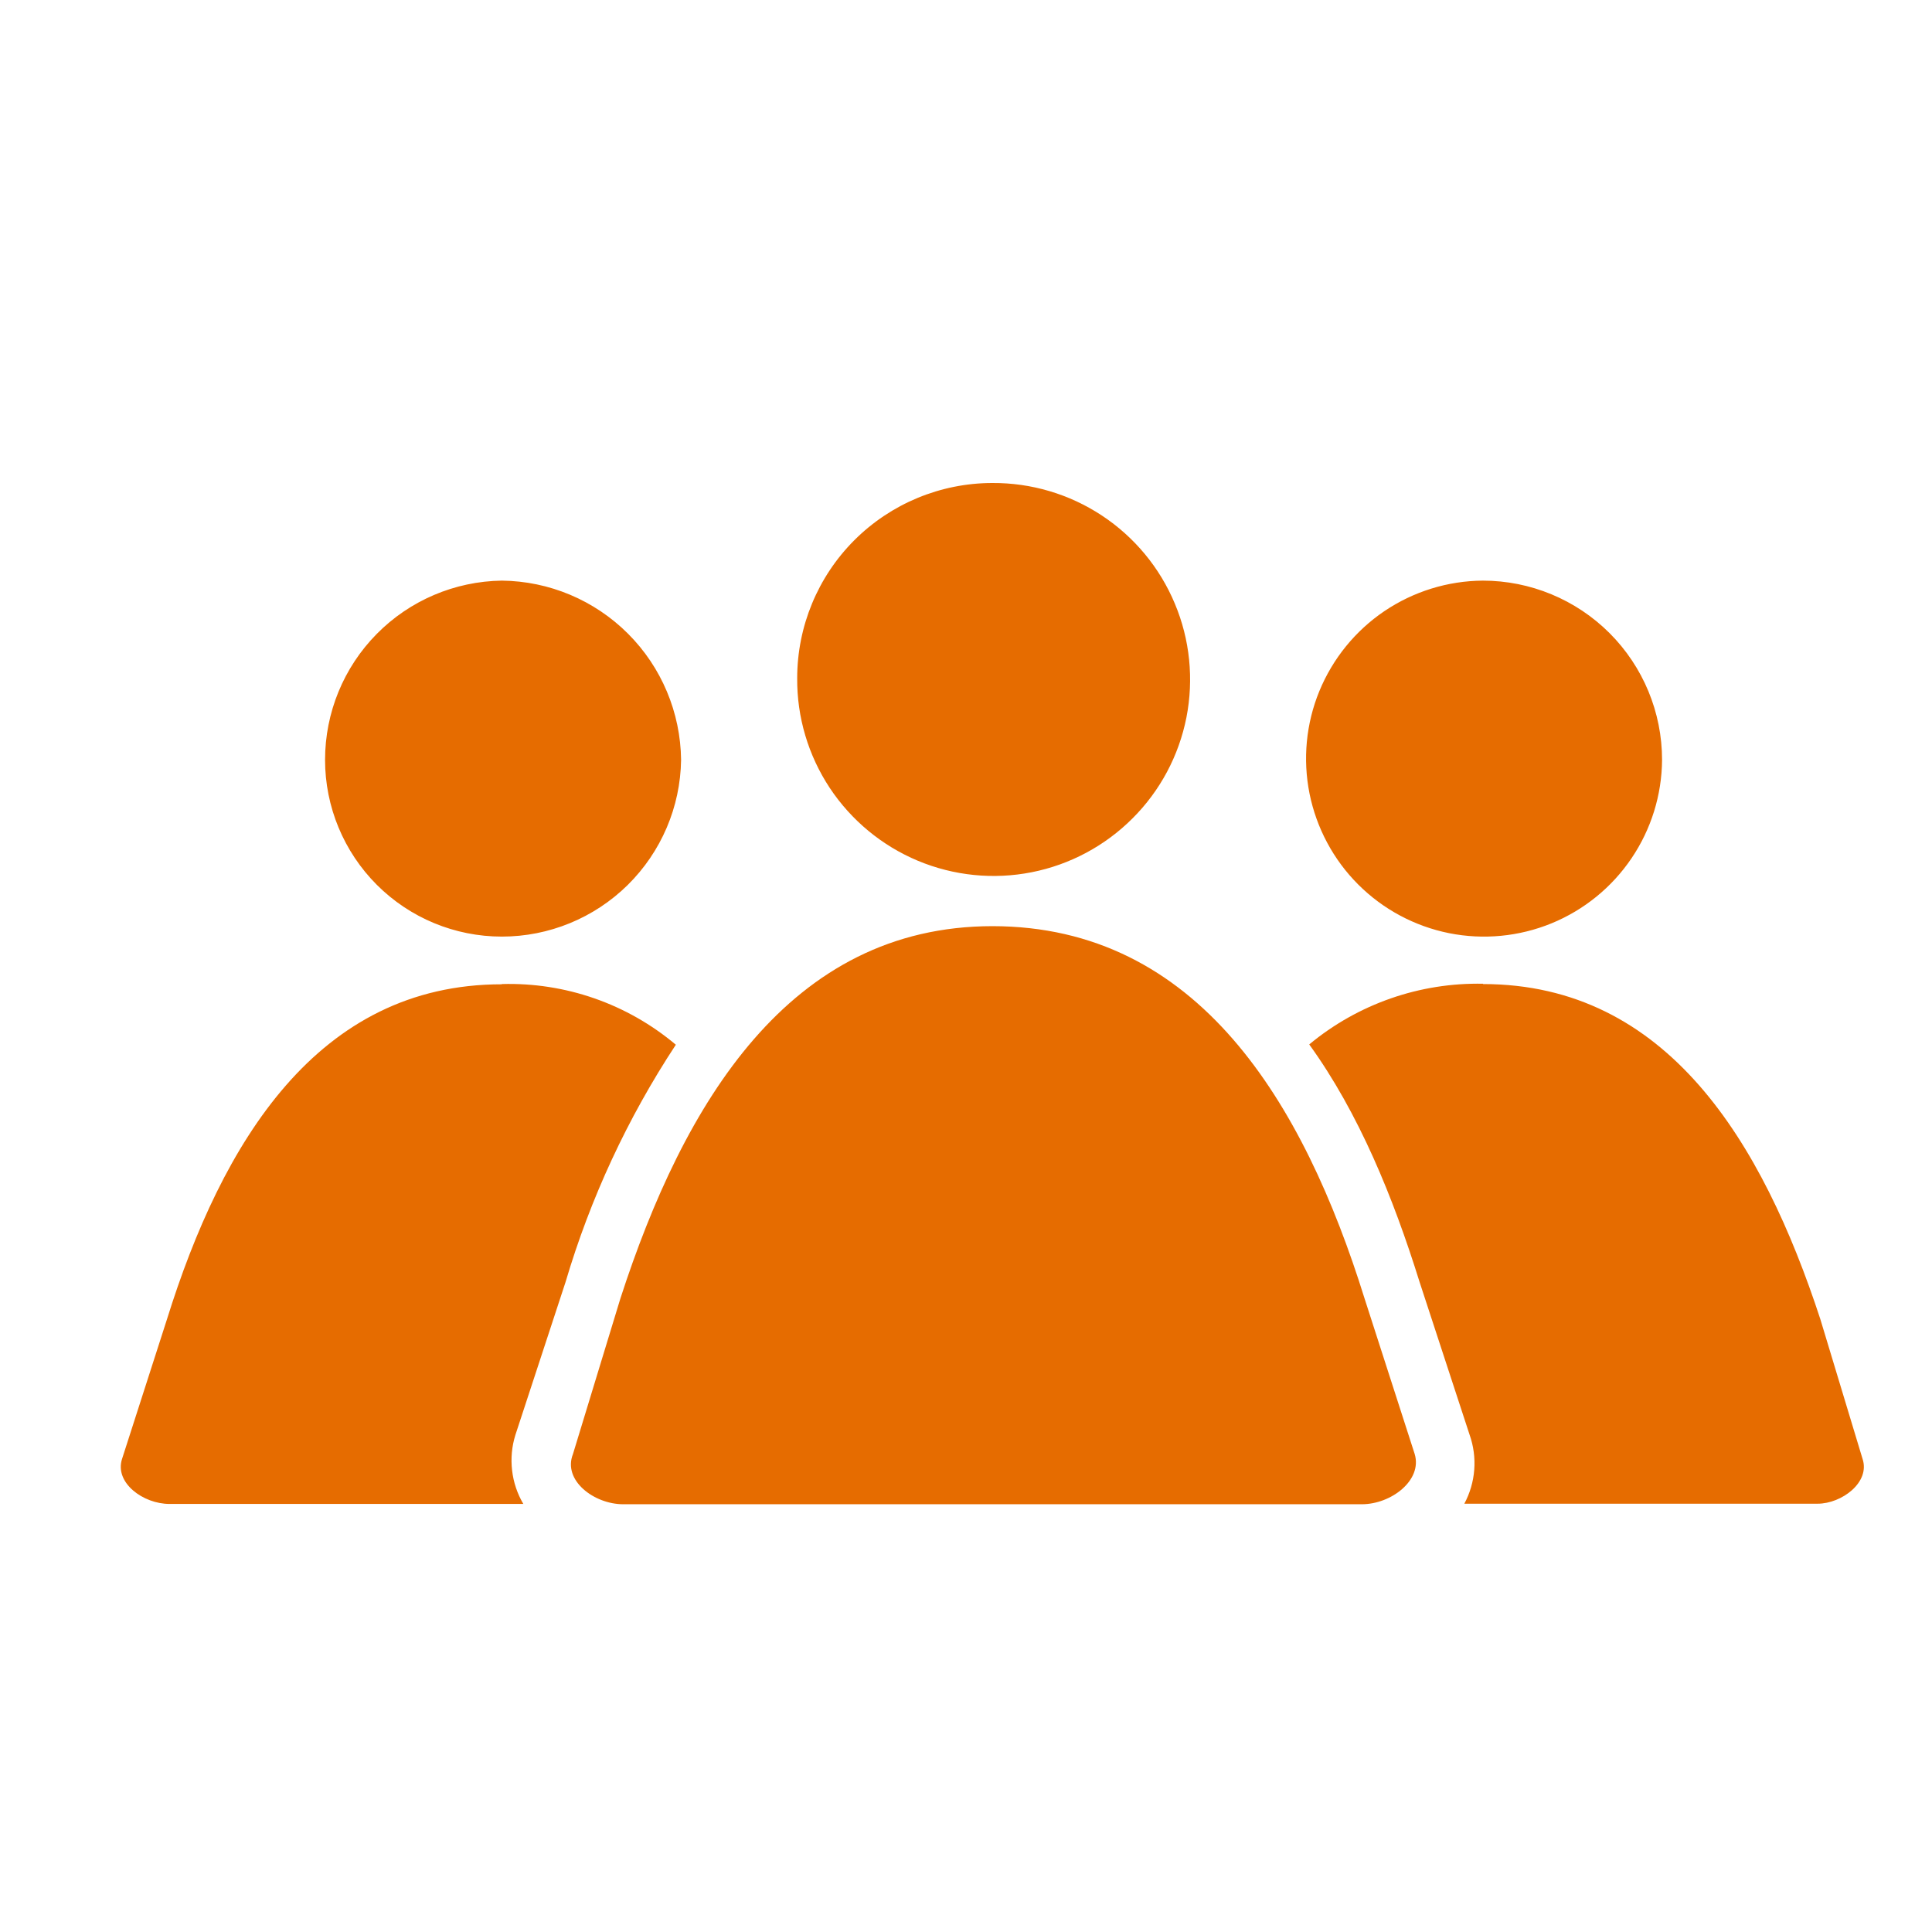 <svg width="32" height="32" viewBox="0 0 32 32" fill="none" xmlns="http://www.w3.org/2000/svg">
<path fill-rule="evenodd" clip-rule="evenodd" d="M24.56 16.299C27.618 16.299 29.191 18.921 30.15 21.848L30.849 24.161C30.982 24.554 30.5 24.906 30.107 24.906H24.254C24.347 24.732 24.403 24.541 24.418 24.344C24.433 24.148 24.407 23.95 24.341 23.764L23.512 21.232C23.076 19.834 22.507 18.436 21.685 17.299C22.494 16.628 23.517 16.272 24.567 16.294L24.56 16.299ZM16.435 15.34C19.844 15.34 21.591 18.265 22.601 21.506L23.432 24.084C23.562 24.52 23.039 24.915 22.557 24.915H10.322C9.84 24.915 9.317 24.52 9.49 24.084L10.276 21.506C11.324 18.274 13.071 15.34 16.442 15.34H16.435ZM16.435 8C17.08 7.996 17.712 8.183 18.251 8.539C18.79 8.895 19.21 9.402 19.459 9.998C19.709 10.593 19.775 11.249 19.651 11.883C19.526 12.516 19.216 13.098 18.759 13.554C18.303 14.011 17.721 14.322 17.088 14.447C16.455 14.572 15.799 14.506 15.203 14.257C14.608 14.008 14.1 13.588 13.743 13.05C13.387 12.511 13.199 11.879 13.204 11.234C13.204 10.377 13.544 9.554 14.15 8.948C14.756 8.342 15.578 8.001 16.435 8ZM8.312 16.299C9.363 16.269 10.389 16.626 11.194 17.304C10.395 18.518 9.779 19.843 9.367 21.236L8.536 23.769C8.477 23.958 8.459 24.157 8.482 24.354C8.504 24.55 8.568 24.74 8.668 24.91H2.808C2.37 24.91 1.895 24.559 2.021 24.166L2.765 21.853C3.678 18.925 5.254 16.303 8.312 16.303V16.299ZM8.312 9.617C9.097 9.625 9.847 9.941 10.402 10.496C10.957 11.051 11.272 11.801 11.281 12.586C11.27 13.366 10.952 14.11 10.397 14.658C9.841 15.206 9.092 15.513 8.312 15.513C7.535 15.513 6.791 15.205 6.242 14.656C5.693 14.107 5.384 13.362 5.384 12.586C5.384 11.805 5.691 11.056 6.239 10.501C6.787 9.945 7.532 9.628 8.312 9.617ZM24.56 9.617C25.347 9.617 26.102 9.93 26.659 10.486C27.216 11.043 27.529 11.798 27.529 12.586C27.525 13.167 27.349 13.734 27.023 14.216C26.698 14.697 26.237 15.072 25.699 15.293C25.162 15.513 24.57 15.57 24 15.456C23.43 15.341 22.907 15.061 22.496 14.65C22.085 14.239 21.805 13.715 21.69 13.145C21.576 12.575 21.632 11.984 21.853 11.446C22.074 10.909 22.448 10.448 22.93 10.122C23.412 9.797 23.979 9.621 24.56 9.617Z" fill="#E66C00"/>
</svg>

